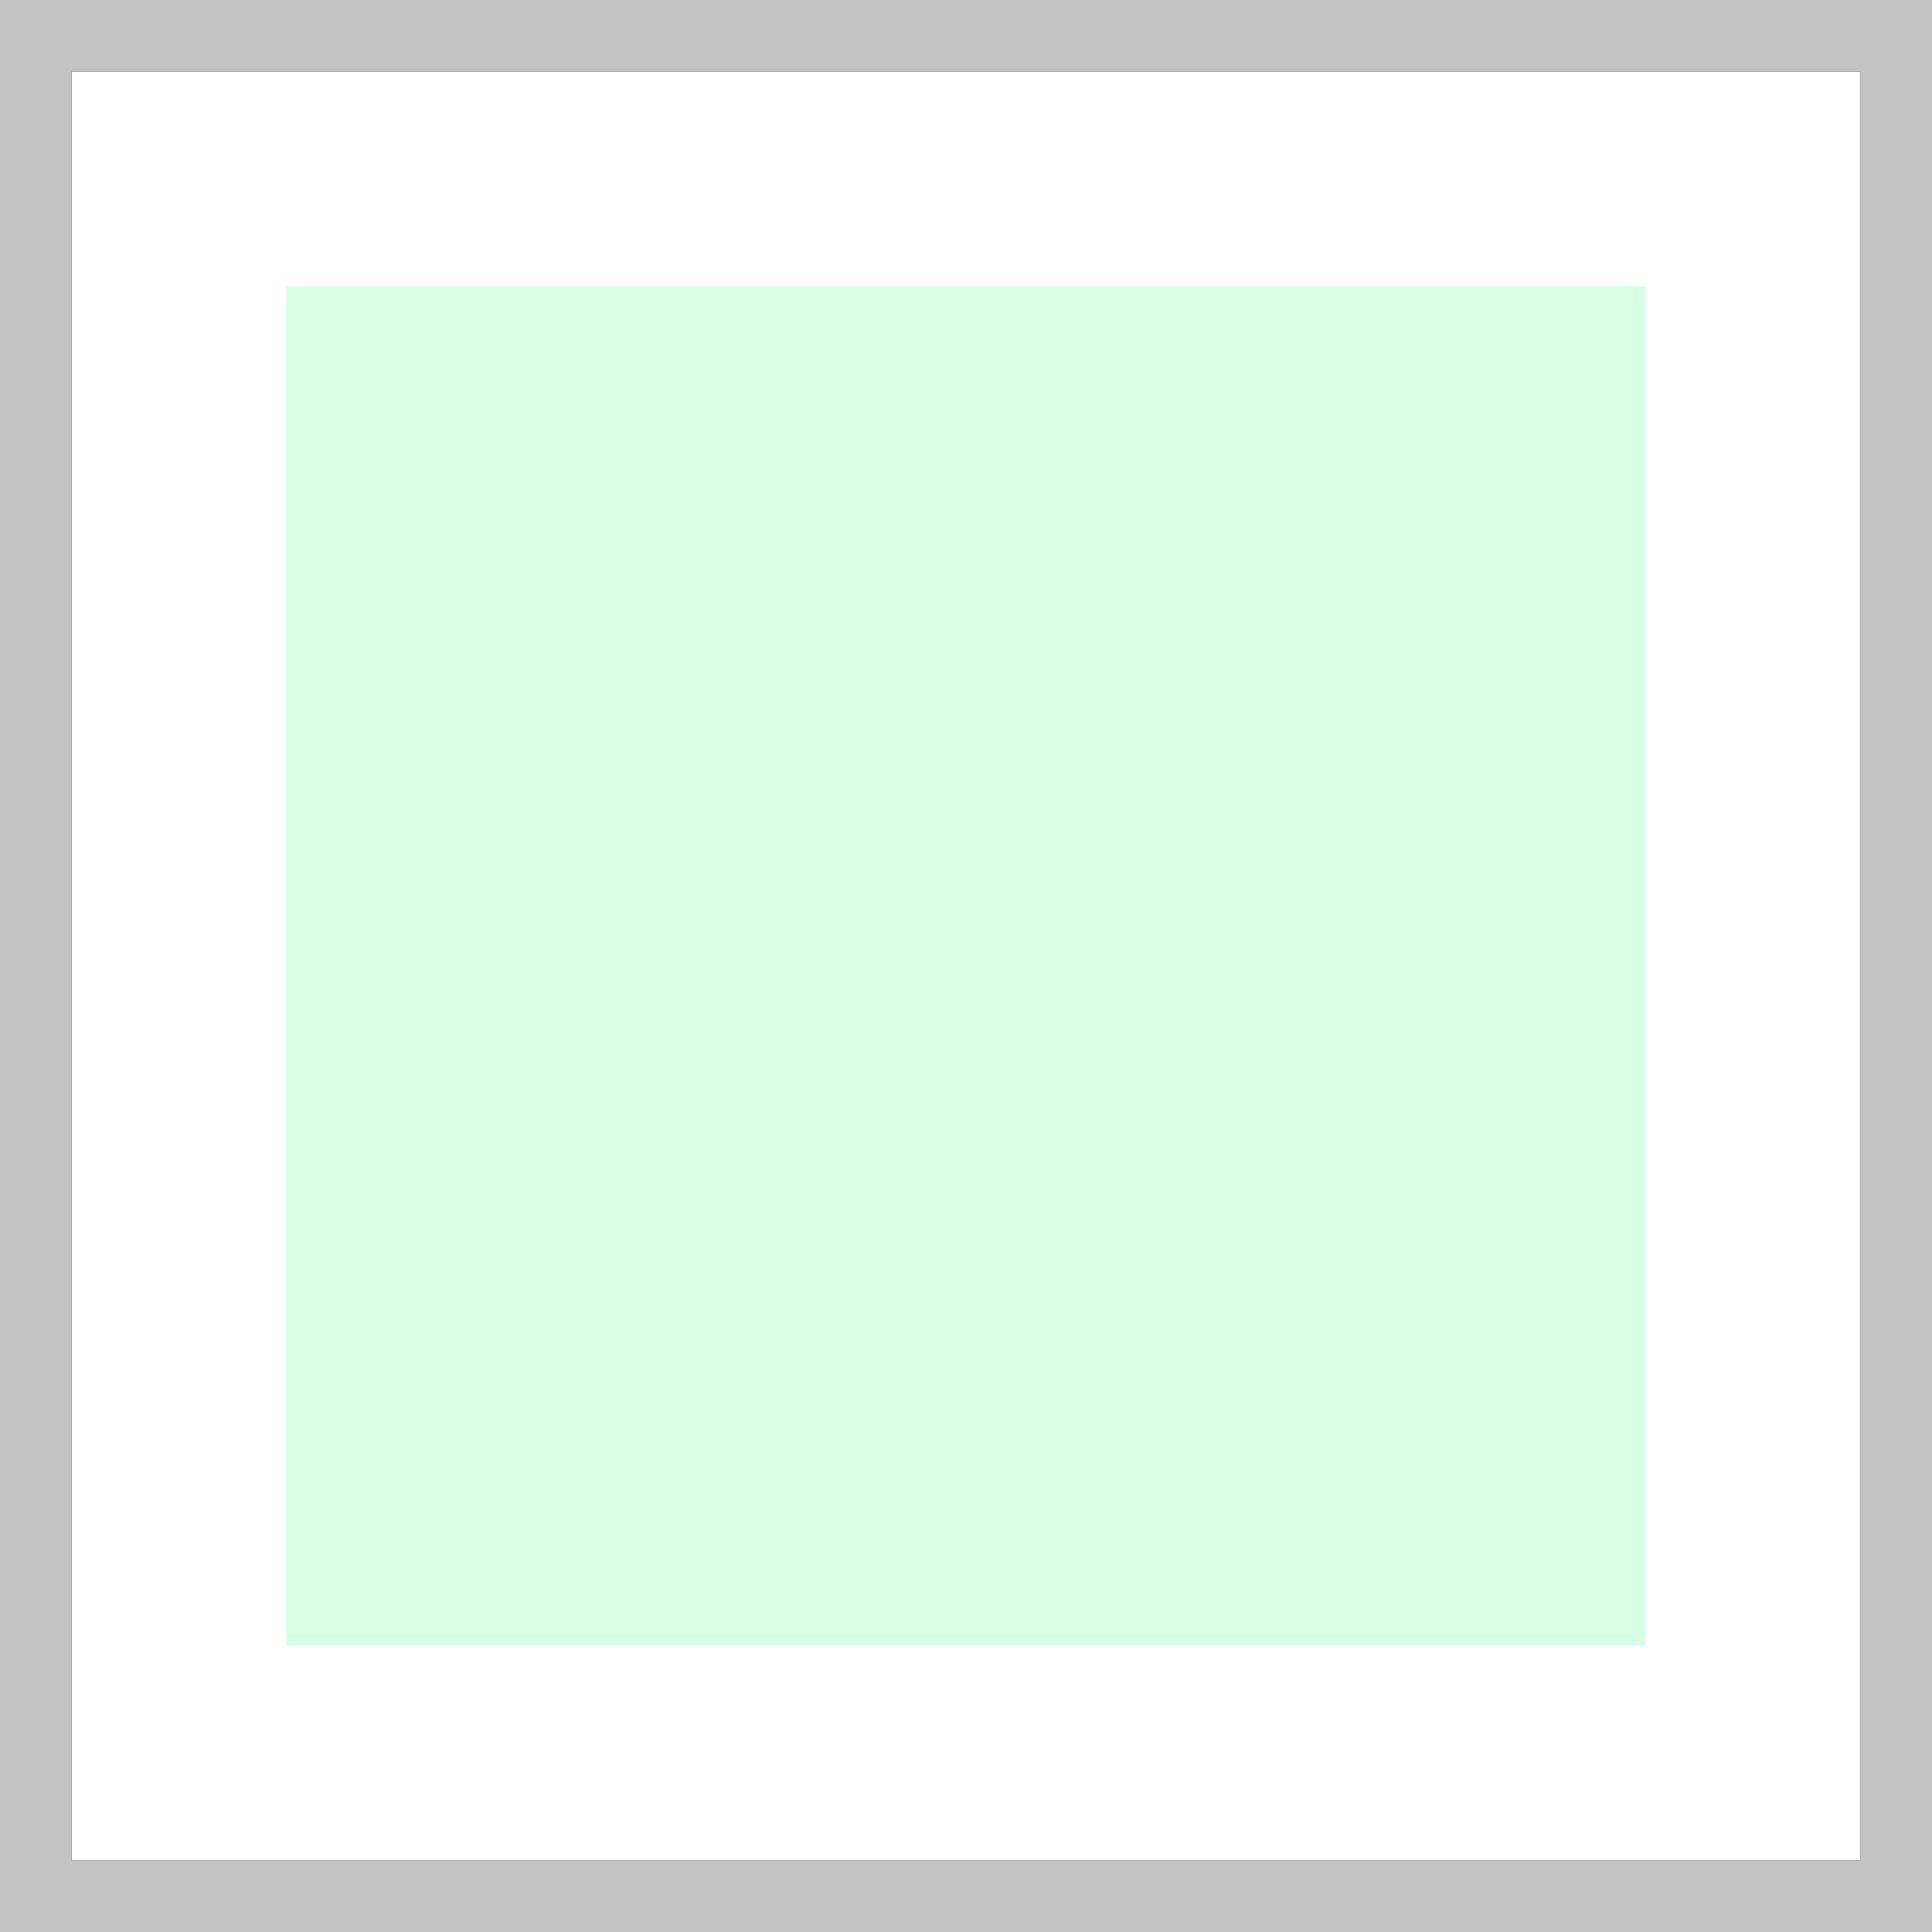 <svg width="27" height="27" viewBox="0 0 27 27" fill="none" xmlns="http://www.w3.org/2000/svg">
<rect x="0" y="0" width="27" height="27" fill="#333333" stroke="none"/>
<path d="M2.5 2.5H24.5V24.5H2.5V2.5Z" fill="#D6FFE6" stroke="white" stroke-width="3"/>
<path fill-rule="evenodd" clip-rule="evenodd" d="M0 0H27V27H0V0ZM1 1V26H26V1H1Z" fill="#C4C4C4"/>
</svg>
